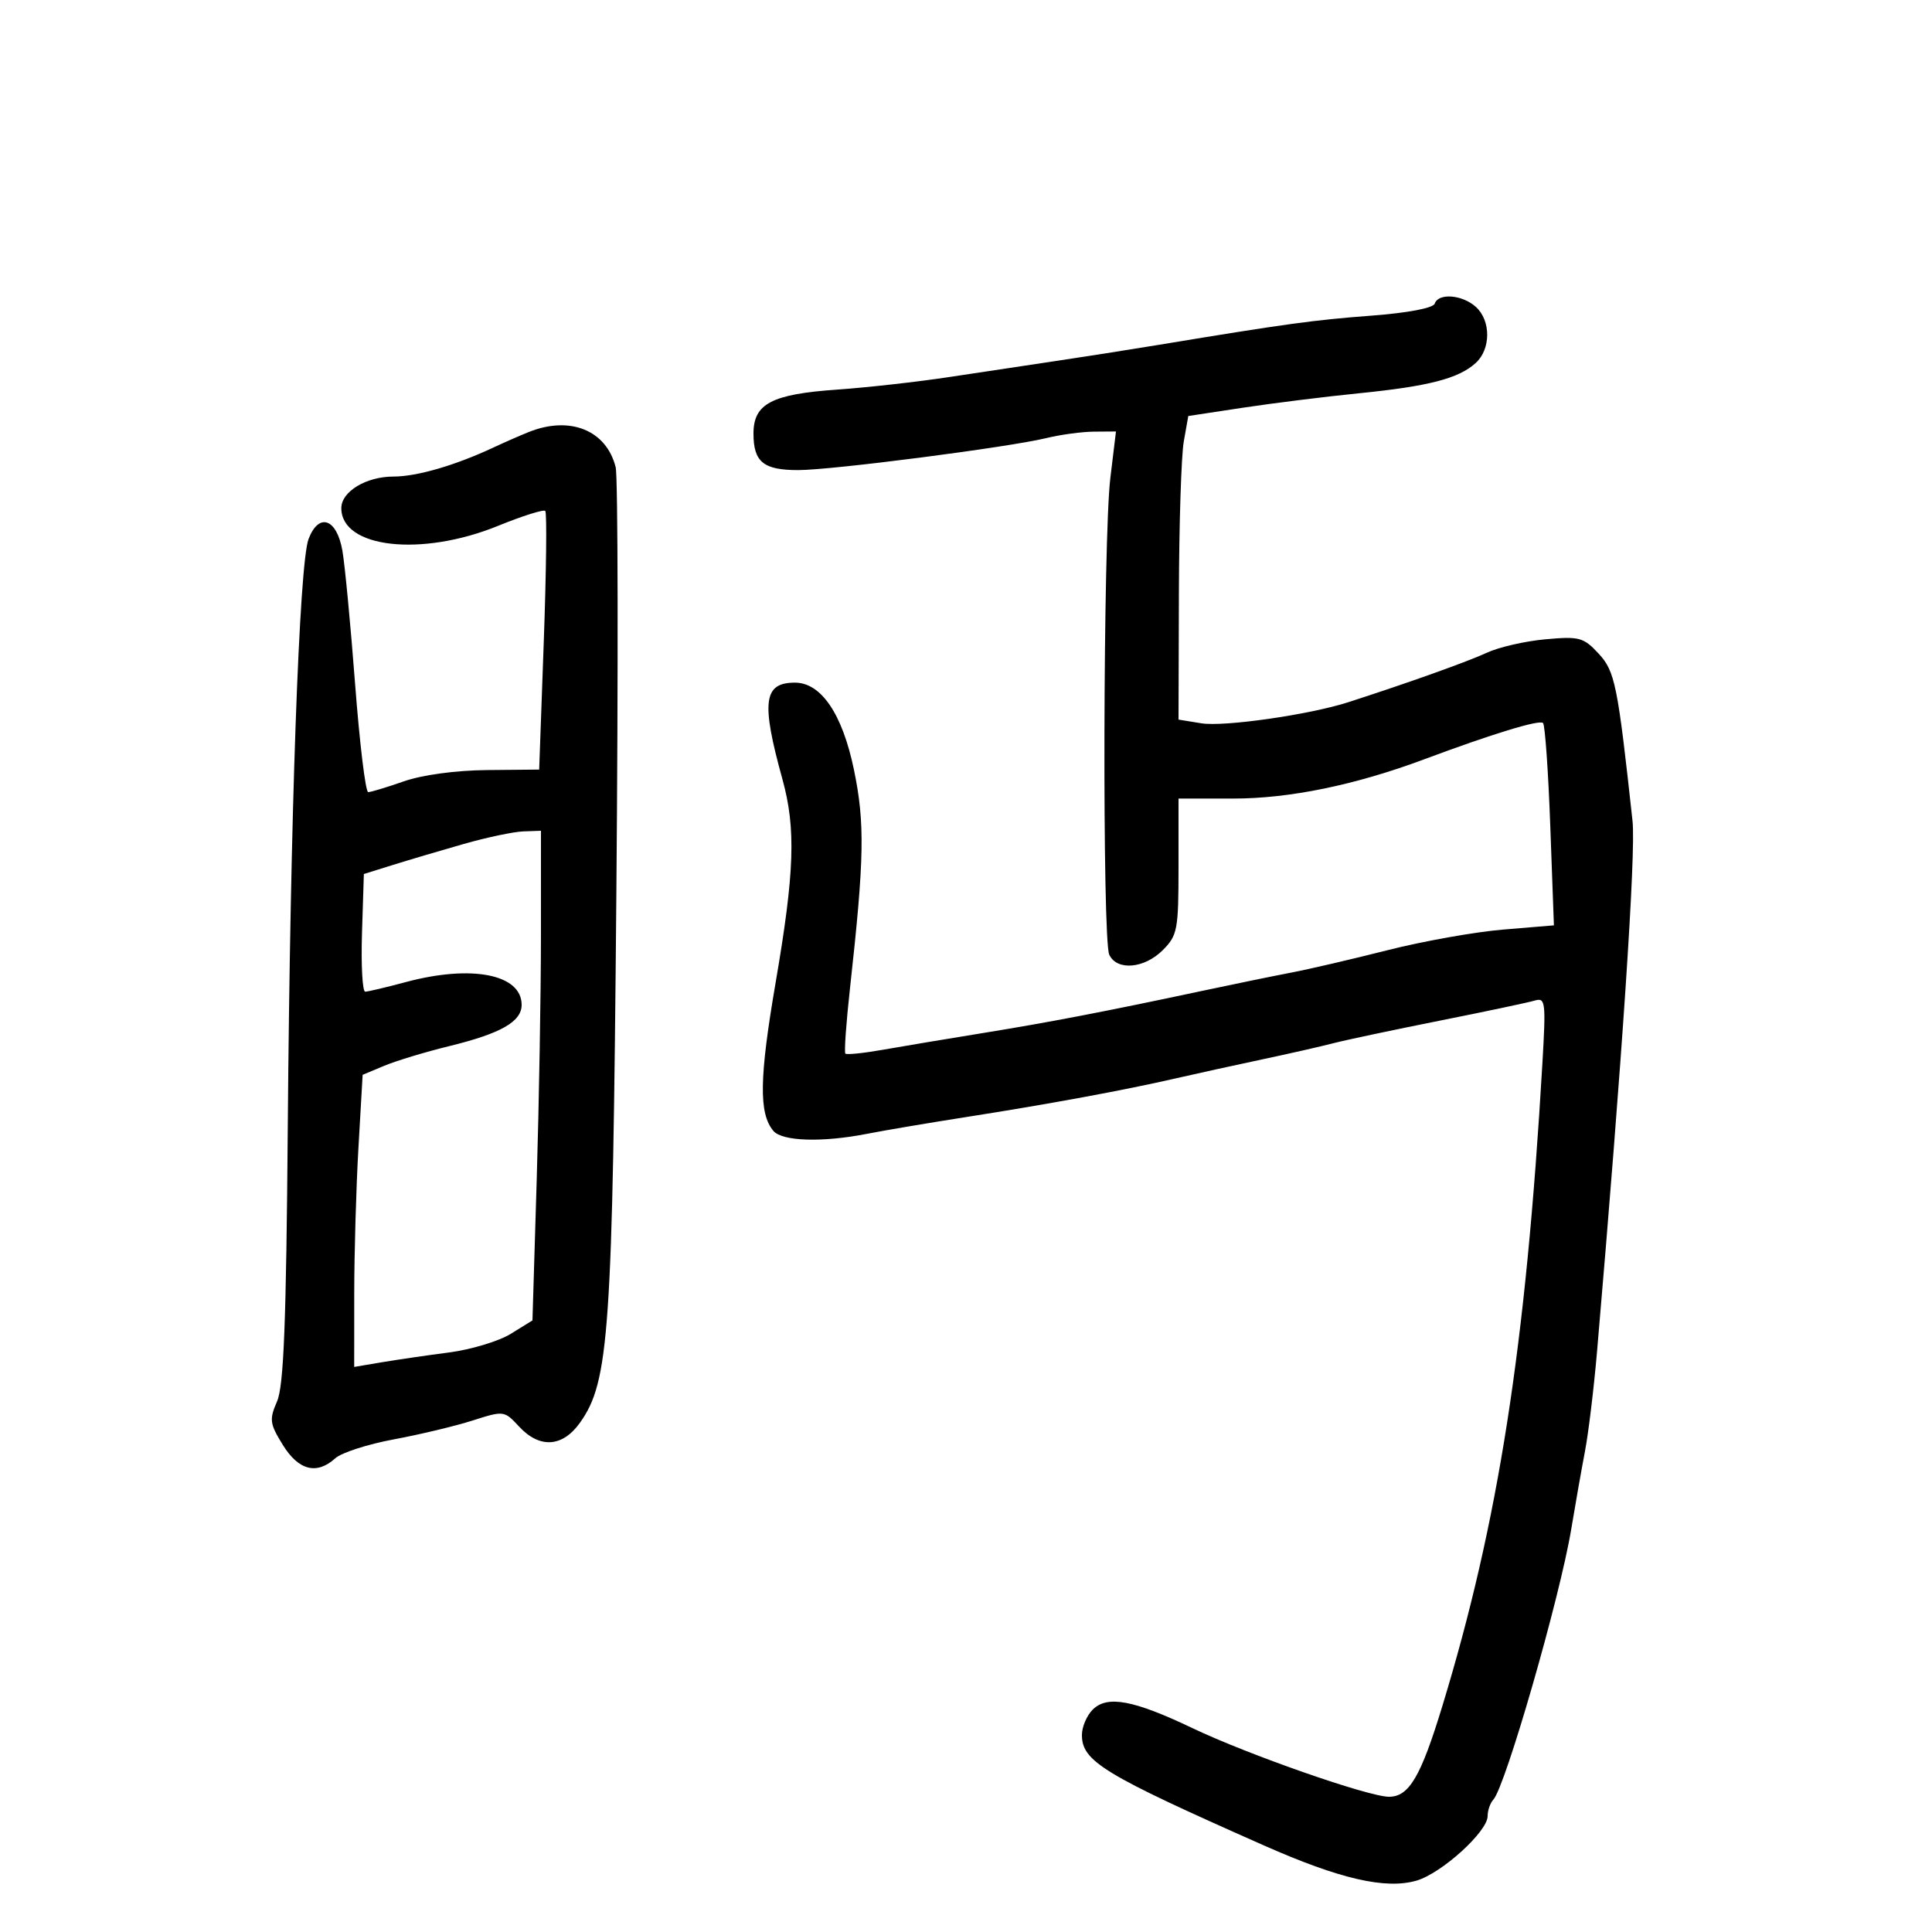 <svg xmlns="http://www.w3.org/2000/svg" width="300" height="300" viewBox="0 0 300 300" version="1.1">
	<path d="M 222.783 47.150 C 222.554 47.837, 218.593 48.588, 212.947 49.015 C 203.959 49.695, 199.706 50.278, 180 53.535 C 175.325 54.307, 168.125 55.438, 164 56.048 C 159.875 56.658, 152.450 57.776, 147.500 58.531 C 142.550 59.287, 134.679 60.171, 130.008 60.496 C 119.825 61.205, 117 62.687, 117 67.323 C 117 71.736, 118.549 73.001, 123.950 72.996 C 129.209 72.992, 156.586 69.458, 162.500 68.020 C 164.700 67.485, 168.027 67.037, 169.894 67.024 L 173.287 67 172.411 74.250 C 171.291 83.513, 171.152 145.929, 172.246 148.250 C 173.434 150.771, 177.680 150.411, 180.545 147.545 C 182.841 145.250, 183 144.409, 183 134.545 L 183 124 191.526 124 C 200.224 124, 210.430 121.904, 221.068 117.933 C 231.744 113.947, 239.048 111.715, 239.601 112.268 C 239.911 112.577, 240.417 119.773, 240.727 128.259 L 241.290 143.688 233.376 144.348 C 229.023 144.711, 220.970 146.147, 215.481 147.539 C 209.991 148.932, 203.250 150.500, 200.500 151.025 C 197.750 151.550, 191.450 152.843, 186.500 153.899 C 171.586 157.080, 163.009 158.727, 152.500 160.431 C 147 161.322, 140.056 162.483, 137.069 163.011 C 134.081 163.539, 131.472 163.805, 131.270 163.604 C 131.069 163.402, 131.395 158.796, 131.996 153.368 C 134.219 133.288, 134.316 127.820, 132.602 119.530 C 130.811 110.871, 127.511 106, 123.435 106 C 118.555 106, 118.168 108.971, 121.487 120.968 C 123.609 128.637, 123.385 135.400, 120.440 152.572 C 117.903 167.371, 117.815 172.868, 120.074 175.589 C 121.436 177.230, 127.672 177.428, 134.674 176.051 C 137.328 175.529, 144.225 174.363, 150 173.459 C 162.846 171.448, 174.534 169.293, 182.500 167.466 C 185.800 166.709, 191.875 165.375, 196 164.500 C 200.125 163.626, 205.075 162.502, 207 162.001 C 208.925 161.501, 216.350 159.926, 223.500 158.501 C 230.650 157.076, 237.311 155.668, 238.302 155.371 C 239.982 154.869, 240.062 155.528, 239.500 165.166 C 236.936 209.085, 232.693 236.311, 223.941 265 C 220.614 275.907, 218.788 279, 215.679 279 C 212.514 279, 193.791 272.462, 185.171 268.347 C 176.004 263.971, 171.929 263.214, 169.674 265.469 C 168.753 266.390, 168 268.157, 168 269.397 C 168 273.498, 171.325 275.518, 196.217 286.541 C 208.018 291.767, 215.142 293.414, 219.943 292.025 C 223.848 290.895, 231 284.409, 231 281.997 C 231 281.119, 231.397 279.972, 231.883 279.450 C 233.752 277.440, 242.223 248.041, 243.971 237.500 C 244.609 233.650, 245.574 228.183, 246.115 225.350 C 246.656 222.518, 247.499 215.543, 247.989 209.850 C 251.893 164.453, 254.035 132.432, 253.499 127.500 C 251.189 106.266, 250.779 104.241, 248.231 101.493 C 245.886 98.964, 245.243 98.791, 239.969 99.269 C 236.823 99.554, 232.731 100.493, 230.875 101.356 C 227.889 102.743, 218.612 106.056, 209.347 109.043 C 203.320 110.986, 190.074 112.886, 186.548 112.314 L 183 111.738 183.058 92.119 C 183.089 81.329, 183.431 70.722, 183.817 68.549 L 184.518 64.598 193.009 63.309 C 197.679 62.601, 205.775 61.592, 211 61.069 C 221.844 59.982, 226.477 58.783, 229.138 56.375 C 231.515 54.224, 231.532 49.792, 229.171 47.655 C 227.068 45.751, 223.348 45.457, 222.783 47.150 M 82.110 67.083 C 80.795 67.609, 78.320 68.694, 76.610 69.495 C 70.669 72.274, 64.728 74, 61.097 74 C 56.854 74, 53 76.333, 53 78.902 C 53 85.106, 65.425 86.509, 77.346 81.650 C 81.112 80.115, 84.408 79.074, 84.671 79.337 C 84.934 79.600, 84.828 88.744, 84.436 99.658 L 83.723 119.500 75.611 119.575 C 70.787 119.620, 65.561 120.329, 62.715 121.325 C 60.083 122.246, 57.590 123, 57.175 123 C 56.760 123, 55.846 115.463, 55.143 106.250 C 54.441 97.037, 53.552 87.705, 53.168 85.511 C 52.292 80.506, 49.514 79.536, 47.919 83.677 C 46.459 87.467, 45.068 126.757, 44.686 175 C 44.444 205.449, 44.062 215.213, 43.019 217.612 C 41.793 220.430, 41.878 221.066, 43.915 224.362 C 46.370 228.335, 49.183 229.050, 52.073 226.434 C 53.025 225.572, 57.111 224.254, 61.152 223.504 C 65.193 222.754, 70.701 221.436, 73.390 220.576 C 78.235 219.026, 78.303 219.035, 80.593 221.506 C 83.793 224.959, 87.339 224.737, 90.061 220.914 C 94.604 214.535, 95.125 206.955, 95.708 138.823 C 96.008 103.801, 95.960 73.977, 95.601 72.548 C 94.160 66.806, 88.516 64.520, 82.110 67.083 M 72 131.052 C 68.425 132.072, 63.475 133.538, 61 134.311 L 56.500 135.716 56.212 144.858 C 56.054 149.886, 56.279 153.995, 56.712 153.988 C 57.146 153.982, 59.975 153.312, 63 152.500 C 73.232 149.754, 81 151.279, 81 156.034 C 81 158.640, 77.778 160.478, 69.776 162.436 C 66.078 163.340, 61.535 164.714, 59.682 165.488 L 56.311 166.897 55.660 178.198 C 55.302 184.414, 55.007 194.620, 55.005 200.878 L 55 212.256 59.250 211.538 C 61.587 211.143, 66.298 210.456, 69.719 210.011 C 73.139 209.566, 77.455 208.264, 79.309 207.118 L 82.680 205.034 83.338 183.267 C 83.699 171.295, 83.996 154.188, 83.998 145.250 L 84 129 81.250 129.099 C 79.737 129.154, 75.575 130.033, 72 131.052" stroke="none" fill="black" fill-rule="evenodd"/>
</svg>